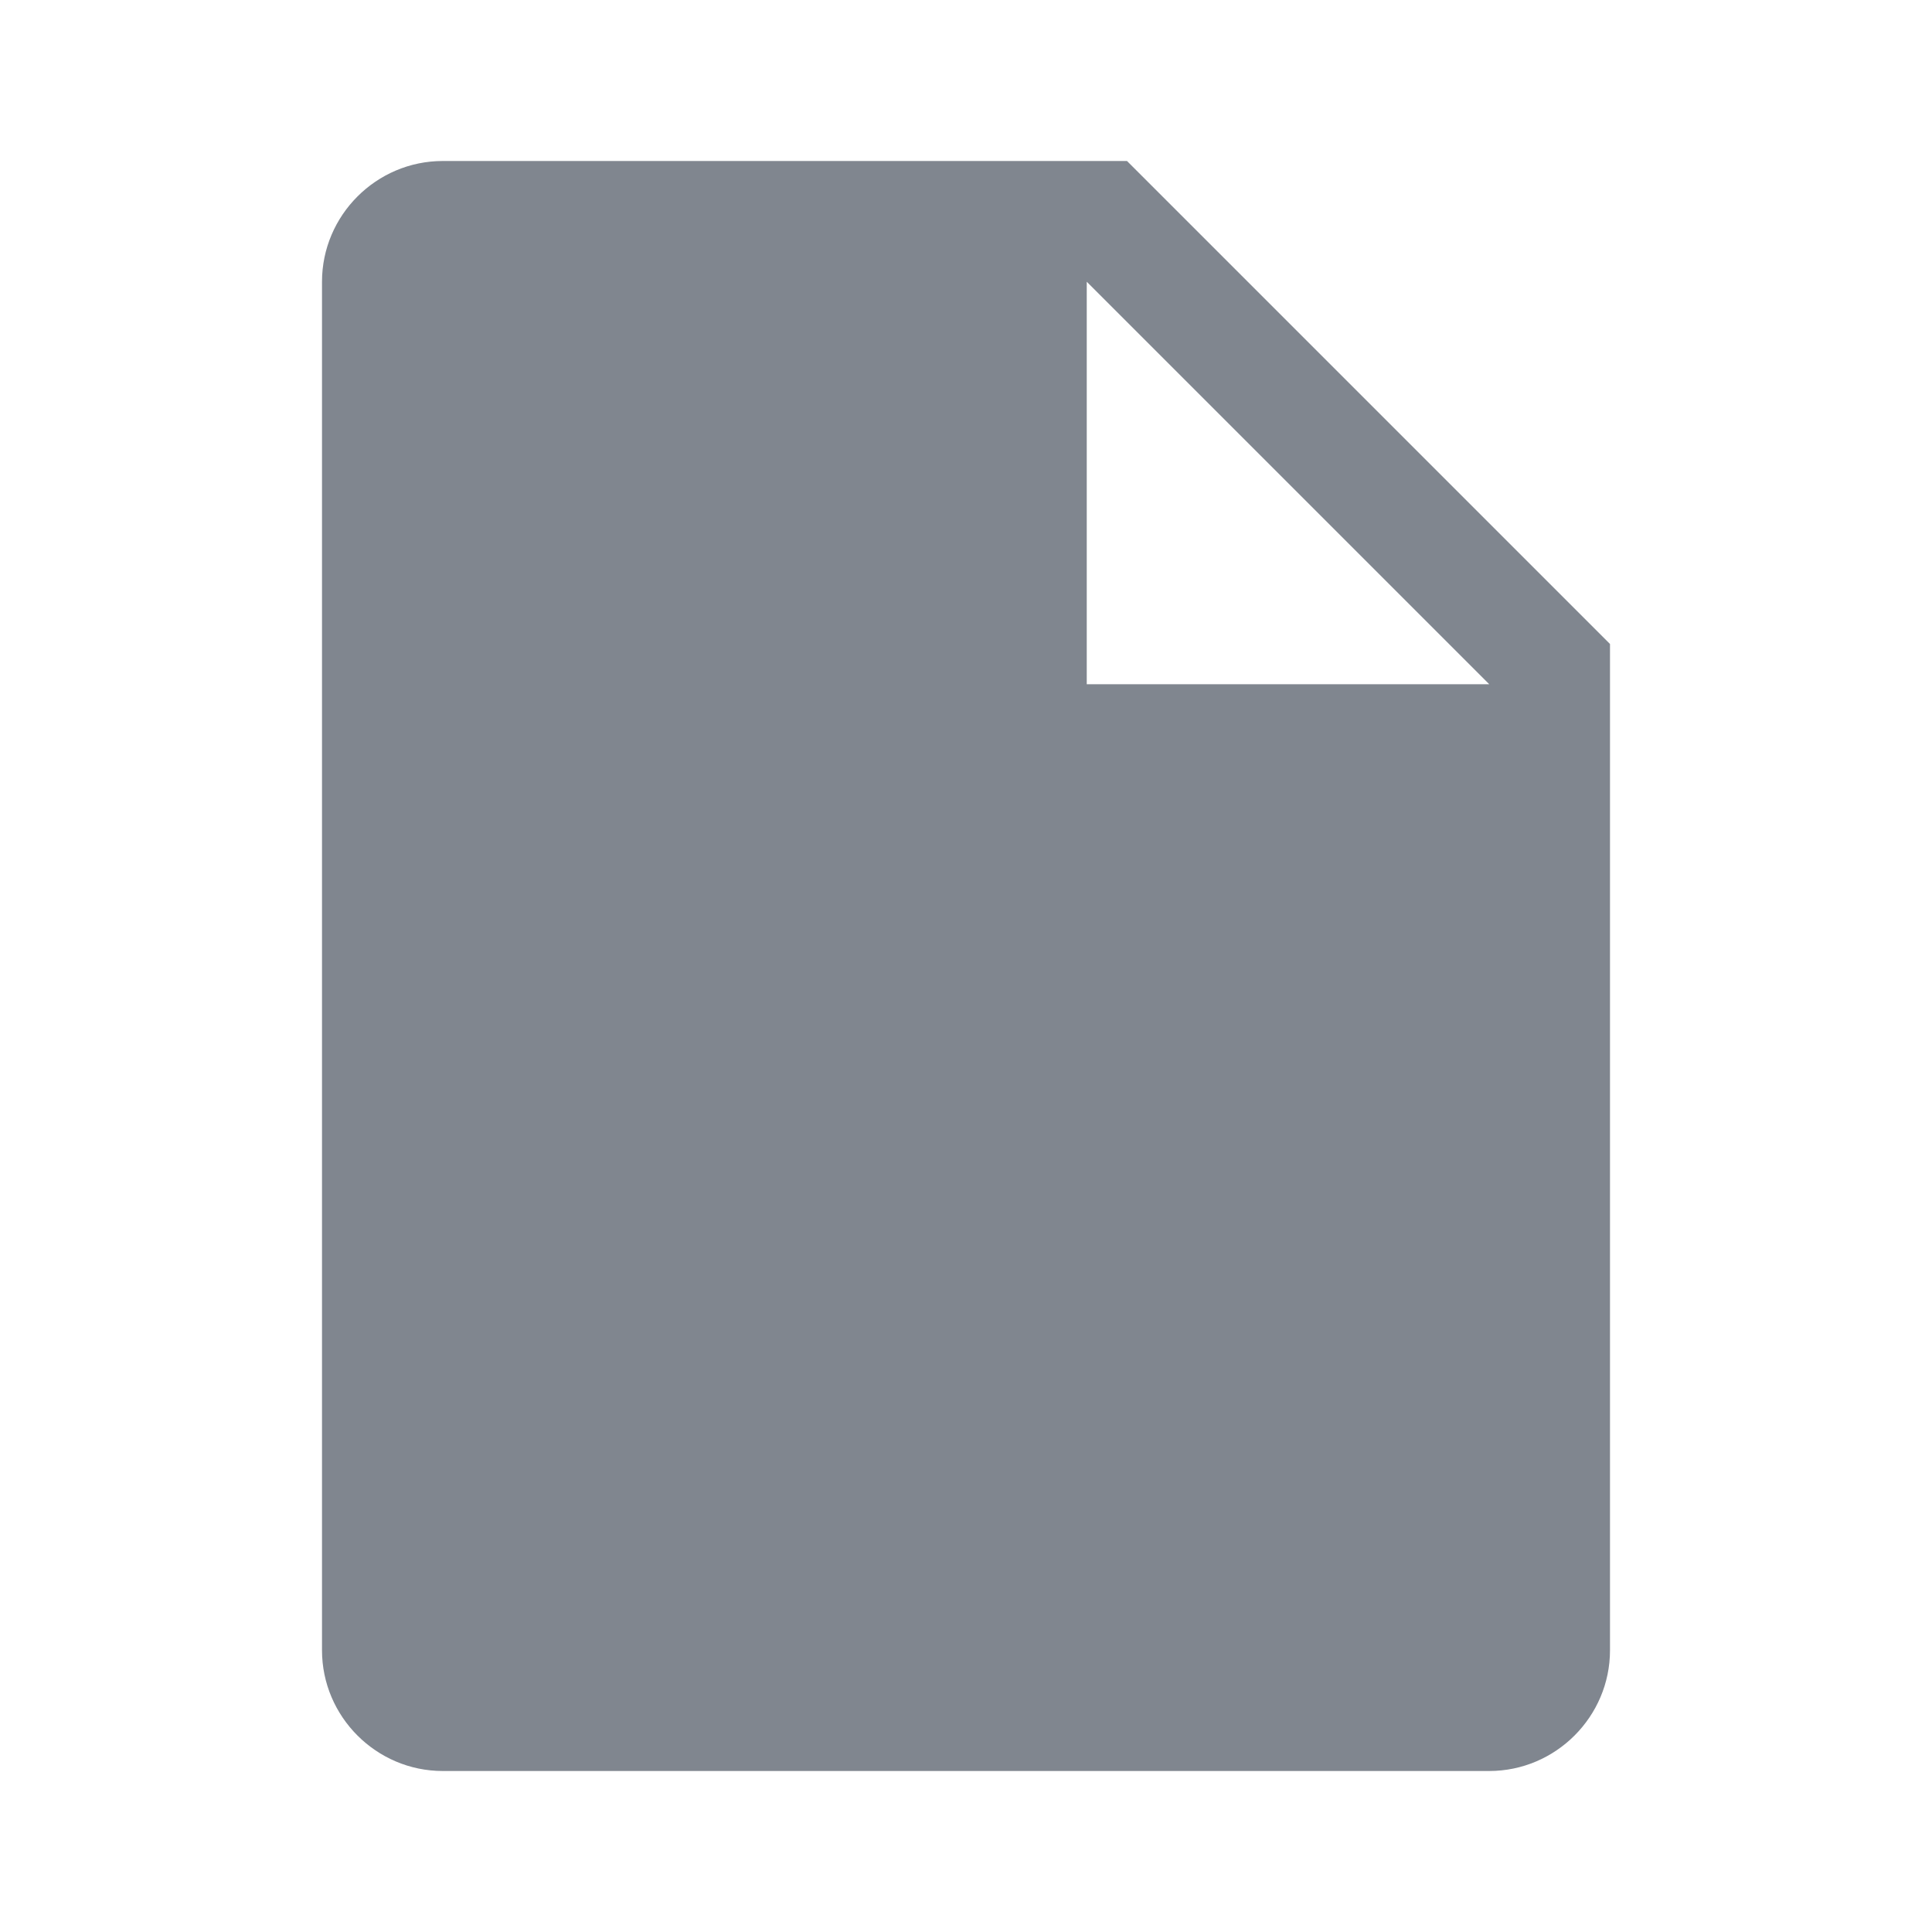 <?xml version="1.0" encoding="utf-8"?>
<!-- Generator: Adobe Illustrator 18.0.0, SVG Export Plug-In . SVG Version: 6.00 Build 0)  -->
<!DOCTYPE svg PUBLIC "-//W3C//DTD SVG 1.1//EN" "http://www.w3.org/Graphics/SVG/1.1/DTD/svg11.dtd">
<svg version="1.1" id="图层_1" xmlns="http://www.w3.org/2000/svg" xmlns:xlink="http://www.w3.org/1999/xlink" x="0px" y="0px"
	 viewBox="0 0 96 96" enable-background="new 0 0 96 96" xml:space="preserve">
<path fill="#80868F" d="M56,8H22c-3.3,0-6,2.7-6,6v68c0,3.3,2.7,6,6,6h52c3.3,0,6-2.7,6-6V32C70.6,22.6,65.4,17.4,56,8z M54,34V14
	l20,20H54z"/>
</svg>
